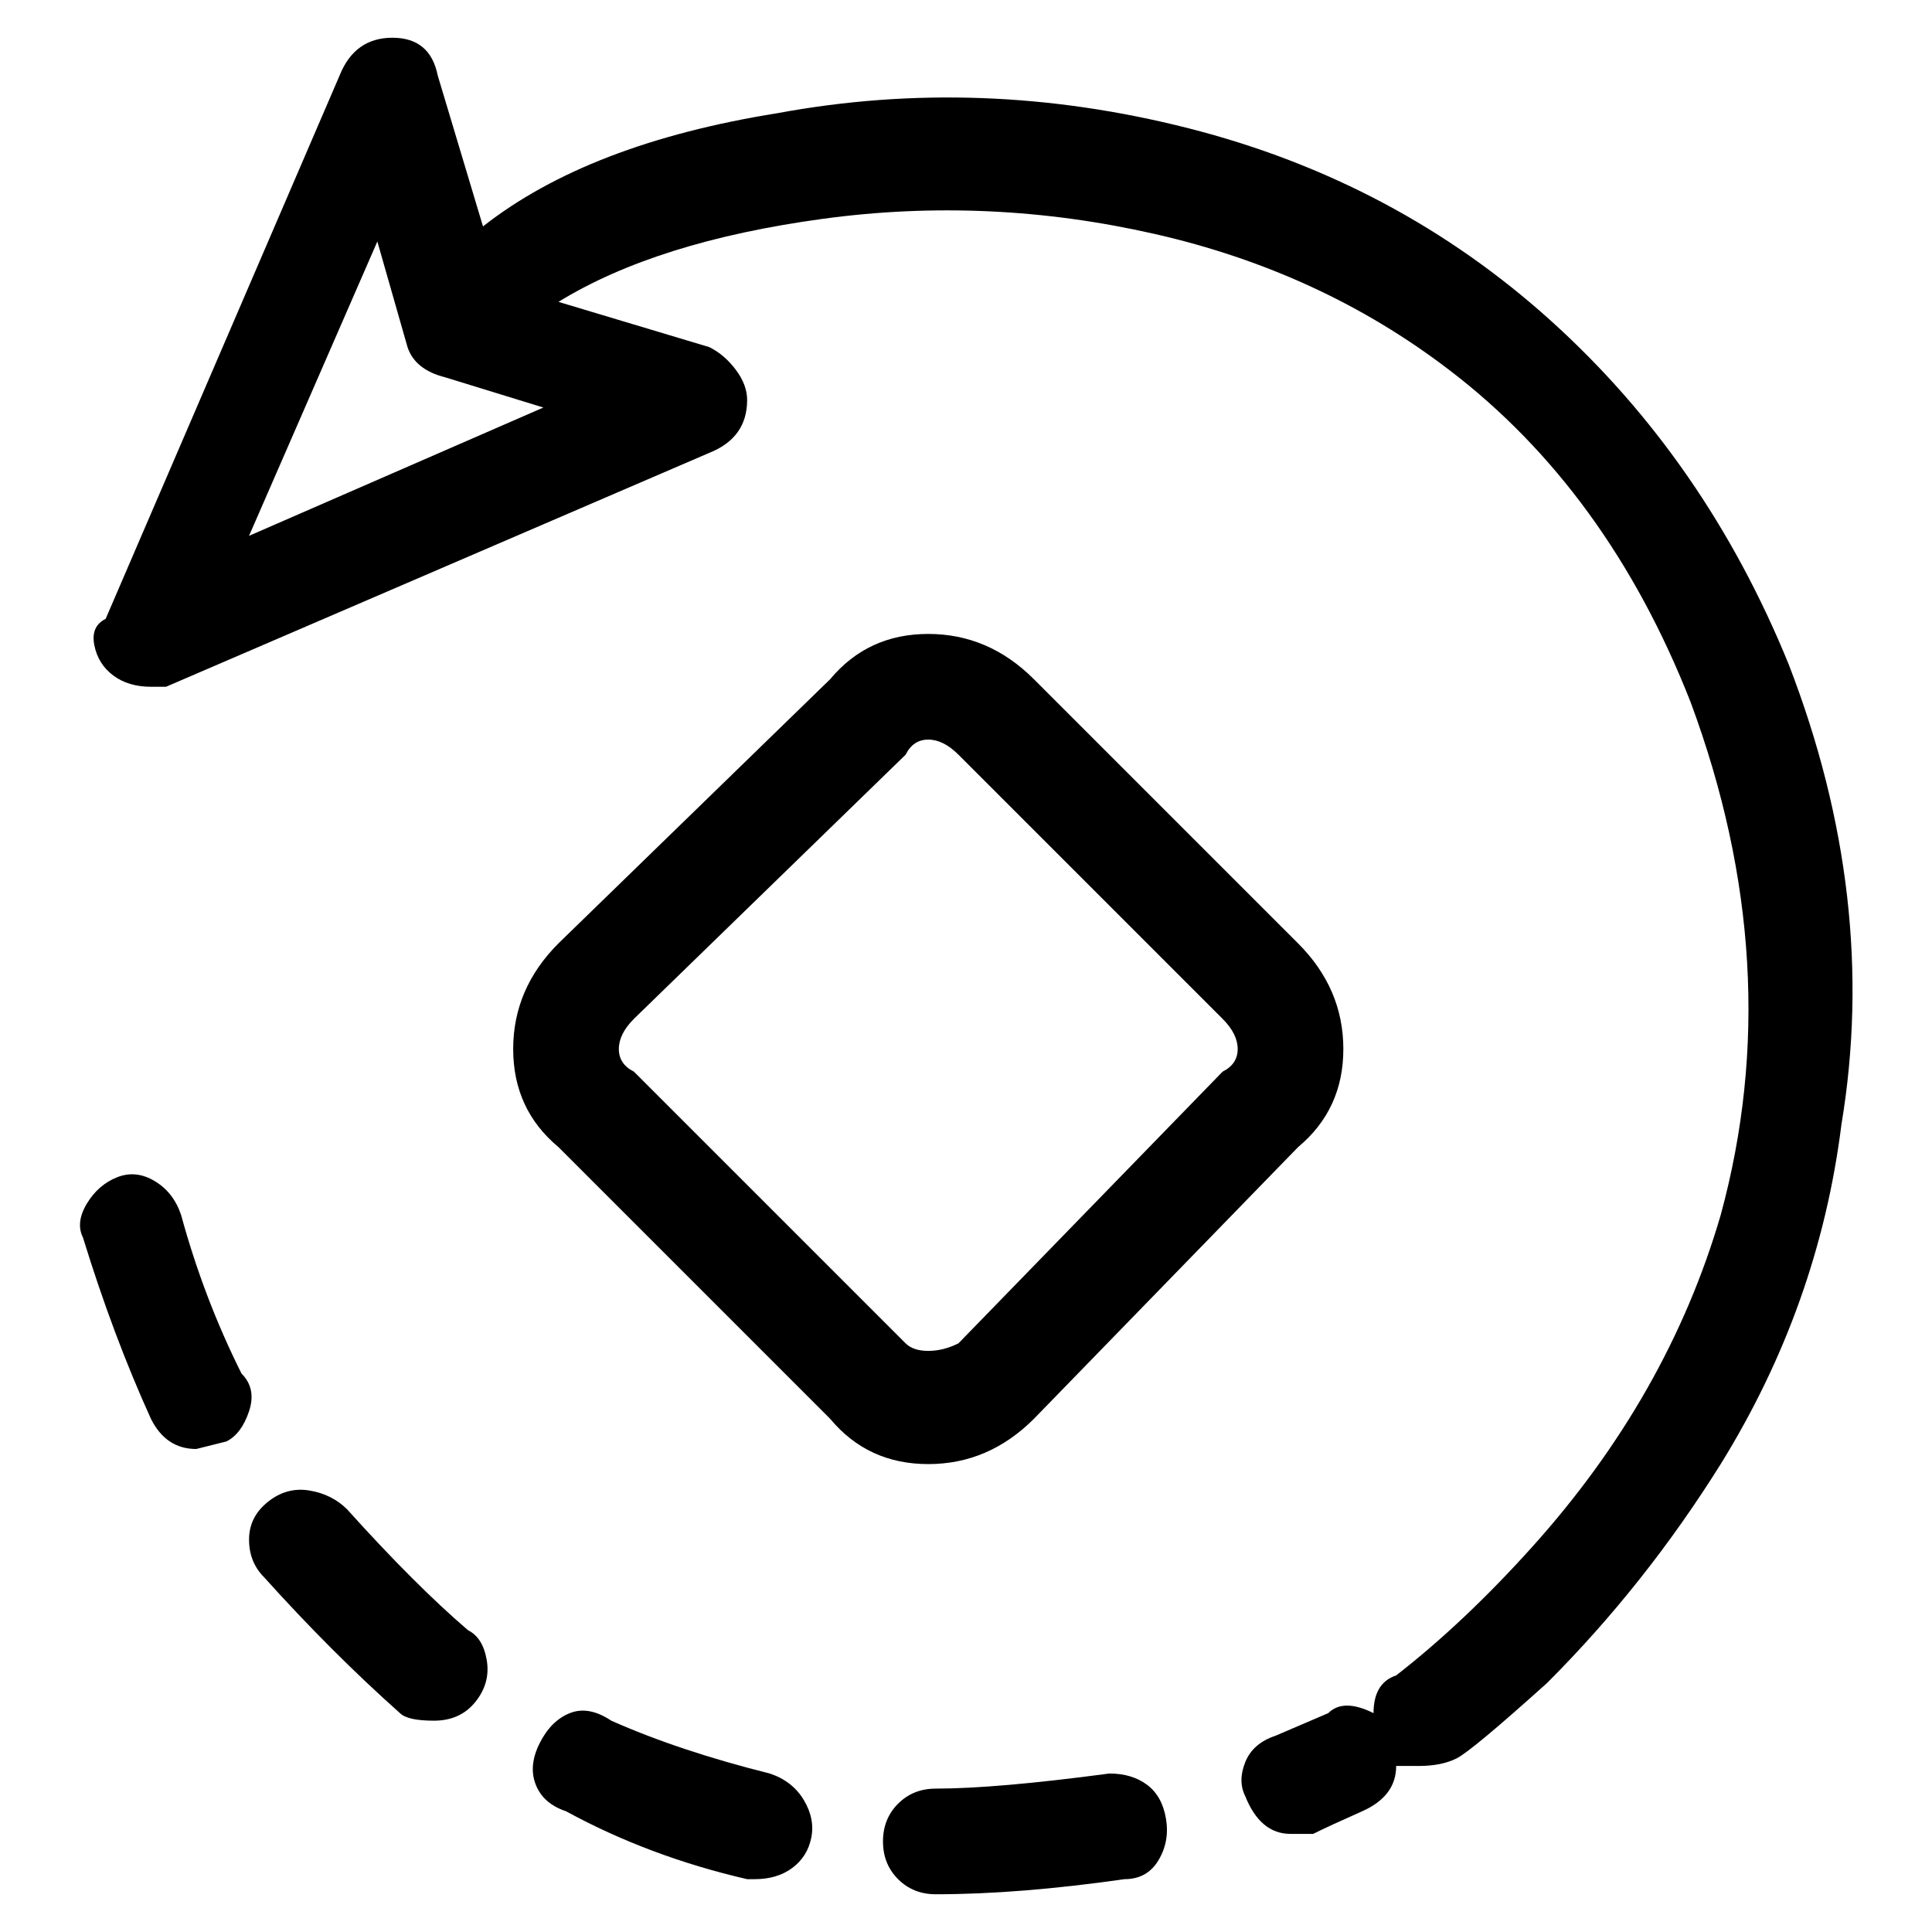 <svg viewBox="0 0 256 256" xmlns="http://www.w3.org/2000/svg">
  <path transform="scale(1, -1) translate(0, -256)" fill="currentColor" d="M137 68l35 36q6 5 6 13t-6 14l-35 35q-6 6 -14 6t-13 -6l-36 -35q-6 -6 -6 -14t6 -13l36 -36q5 -6 13 -6t14 6zM120 78l-36 36q-2 1 -2 3t2 4l36 35q1 2 3 2t4 -2l35 -35q2 -2 2 -4t-2 -3l-35 -36q-2 -1 -4 -1t-3 1zM237 168q-11 27 -31.5 45.5t-48 25.5t-54.5 2 q-25 -4 -39 -15l-6 20q-1 5 -6 5t-7 -5l-31 -72q-2 -1 -1.5 -3.5t2.5 -4t5 -1.5h2l72 31q5 2 5 7q0 2 -1.5 4t-3.5 3l-20 6q13 8 35 11t44 -2t39 -18q21 -16 32 -44q13 -35 4 -68q-7 -24 -25 -44q-9 -10 -18 -17v0q-3 -1 -3 -5q-4 2 -6 0l-7 -3q-3 -1 -4 -3.5t0 -4.5 q2 -5 6 -5h3q2 1 6.5 3t4.5 6h3q3 0 5 1t12 10q13 13 23 29q13 21 16 45q5 30 -7 61zM33 185l17 39l4 -14q1 -3 5 -4l13 -4zM32 74q-5 10 -8 21q-1 3 -3.5 4.5t-5 0.5t-4 -3.5t-0.5 -4.5q4 -13 9 -24q2 -4 6 -4l4 1q2 1 3 4t-1 5zM62 40q-7 6 -16 16q-2 2 -5 2.5t-5.5 -1.5 t-2.5 -5t2 -5q9 -10 18 -18q1 -1 4.5 -1t5.5 2.5t1.5 5.5t-2.5 4zM102 21q-12 3 -21 7q-3 2 -5.5 1t-4 -4t-0.5 -5.5t4 -3.5q11 -6 24 -9h1q3 0 5 1.5t2.5 4t-1 5t-4.5 3.5zM147 21q-15 -2 -23 -2q-3 0 -5 -2t-2 -5t2 -5t5 -2q11 0 25 2q3 0 4.5 2.5t1 5.5t-2.5 4.5t-5 1.5z " />
</svg>
